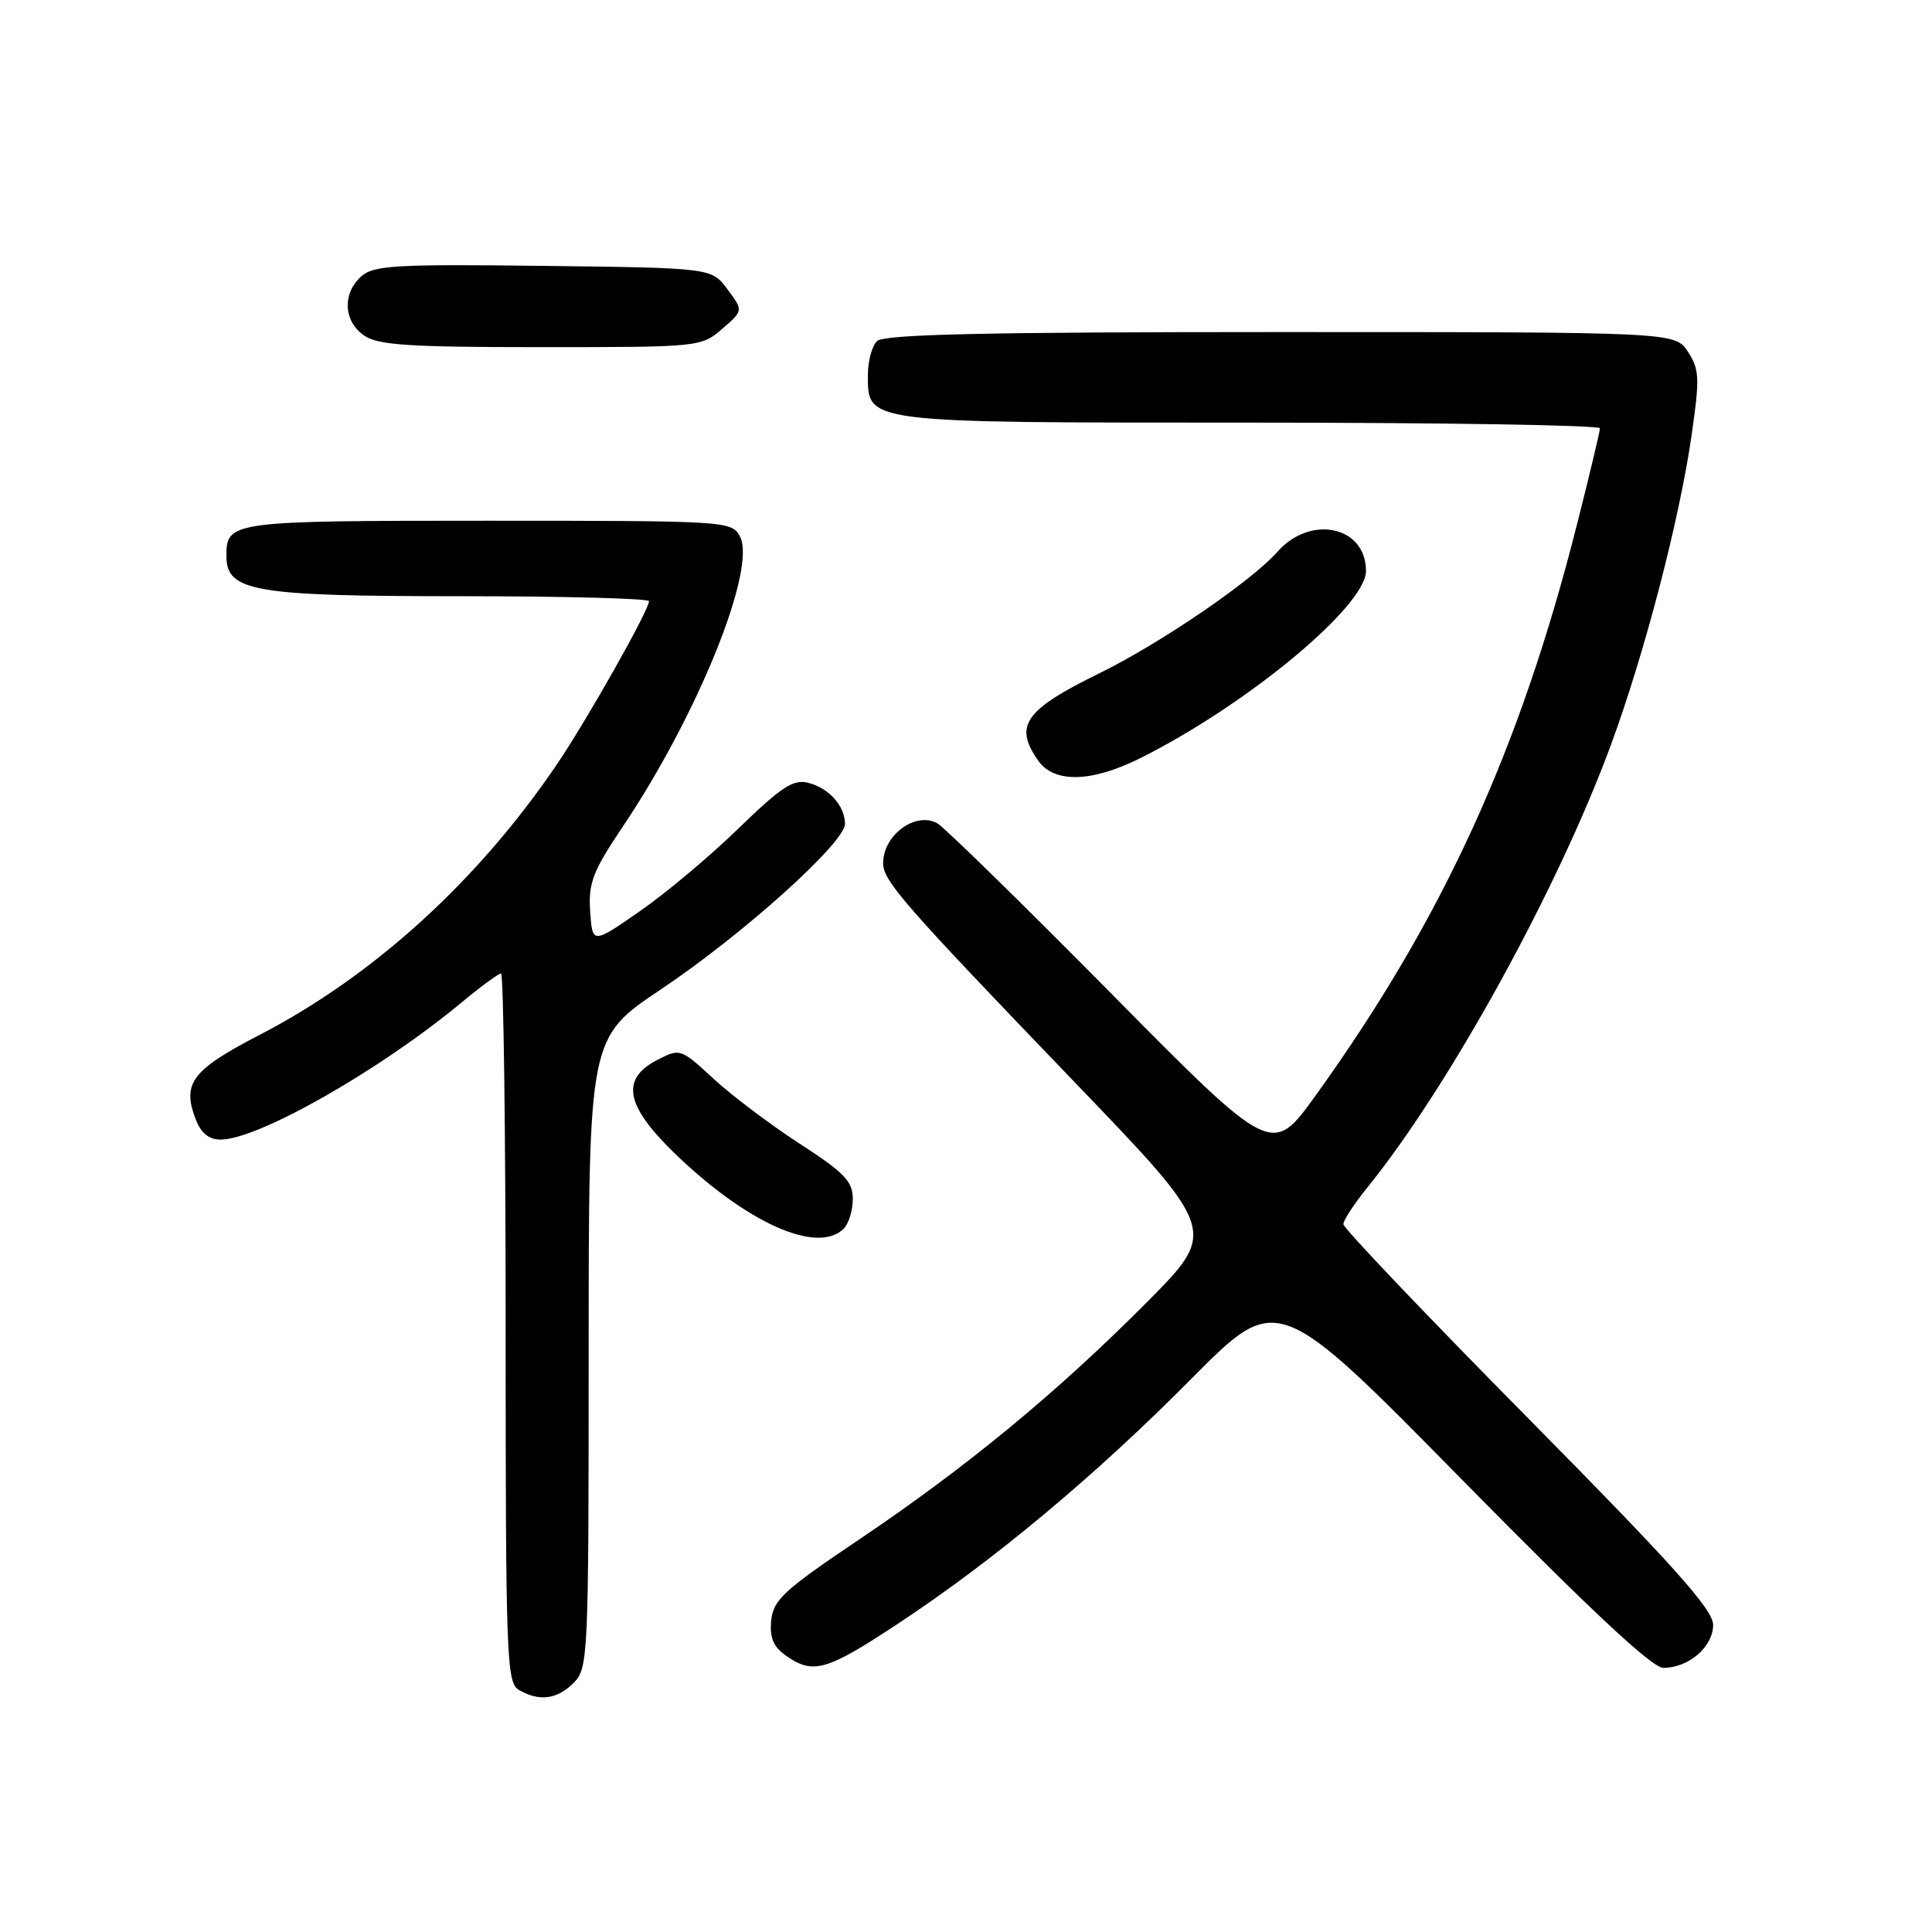 <?xml version="1.0" encoding="UTF-8" standalone="no"?>
<!DOCTYPE svg PUBLIC "-//W3C//DTD SVG 1.1//EN" "http://www.w3.org/Graphics/SVG/1.1/DTD/svg11.dtd" >
<svg xmlns="http://www.w3.org/2000/svg" xmlns:xlink="http://www.w3.org/1999/xlink" version="1.1" viewBox="0 0 256 256">
 <g >
 <path fill="currentColor"
d=" M 76.00 223.00 C 77.94 221.06 78.00 219.66 78.00 179.25 C 78.01 137.50 78.01 137.50 87.54 131.12 C 98.40 123.86 112.02 111.61 111.97 109.15 C 111.92 106.75 109.85 104.44 107.11 103.73 C 105.12 103.22 103.55 104.25 97.94 109.69 C 94.22 113.32 88.33 118.27 84.84 120.70 C 78.50 125.11 78.50 125.11 78.20 120.76 C 77.95 116.99 78.53 115.47 82.57 109.46 C 92.52 94.62 100.30 75.30 98.04 71.07 C 96.95 69.04 96.29 69.00 64.66 69.00 C 30.54 69.00 30.00 69.07 30.00 73.67 C 30.00 78.38 33.59 79.00 60.95 79.00 C 74.73 79.00 86.00 79.30 86.00 79.66 C 86.00 80.83 77.84 95.30 73.86 101.18 C 63.40 116.65 49.56 129.26 34.47 137.09 C 25.43 141.77 24.10 143.51 25.92 148.29 C 26.62 150.14 27.67 151.00 29.23 151.00 C 34.20 151.00 50.32 141.83 61.14 132.85 C 63.69 130.73 66.05 129.00 66.39 129.00 C 66.72 129.00 67.00 150.13 67.00 175.95 C 67.00 219.61 67.12 222.97 68.75 223.92 C 71.45 225.49 73.81 225.19 76.00 223.00 Z  M 118.80 215.27 C 131.59 206.85 145.02 195.65 157.88 182.68 C 169.27 171.20 169.27 171.20 193.76 196.10 C 210.72 213.34 218.91 221.00 220.40 221.00 C 223.76 221.00 227.00 218.21 227.00 215.31 C 227.00 213.28 221.76 207.43 202.50 187.94 C 189.03 174.31 178.00 162.73 178.00 162.21 C 178.00 161.70 179.42 159.53 181.15 157.39 C 192.02 143.96 206.40 117.85 213.44 98.74 C 217.90 86.65 222.52 68.93 224.14 57.71 C 225.24 50.09 225.19 48.95 223.66 46.61 C 221.95 44.00 221.95 44.00 169.68 44.00 C 130.35 44.00 117.10 44.30 116.20 45.20 C 115.54 45.86 115.00 47.86 115.00 49.64 C 115.00 56.10 114.23 56.00 165.72 56.00 C 191.18 56.00 212.00 56.34 212.00 56.75 C 212.00 57.16 210.65 62.81 209.01 69.29 C 201.41 99.38 191.17 121.76 174.32 145.17 C 168.54 153.19 168.54 153.19 147.21 131.61 C 135.47 119.74 125.12 109.61 124.21 109.10 C 121.34 107.49 117.05 110.61 117.02 114.34 C 117.00 116.71 119.57 119.65 142.43 143.43 C 161.35 163.11 161.35 163.11 151.93 172.59 C 139.99 184.59 128.02 194.45 113.74 204.06 C 103.88 210.69 102.46 212.00 102.19 214.71 C 101.97 217.02 102.47 218.22 104.17 219.40 C 107.73 221.90 109.50 221.40 118.80 215.27 Z  M 111.80 162.80 C 112.46 162.14 113.00 160.36 113.00 158.85 C 113.00 156.54 111.87 155.37 106.00 151.57 C 102.15 149.08 97.00 145.20 94.57 142.96 C 90.17 138.90 90.12 138.89 87.07 140.46 C 82.24 142.96 82.87 146.46 89.25 152.68 C 98.85 162.02 108.32 166.28 111.80 162.80 Z  M 151.28 100.37 C 165.45 93.23 181.00 80.29 181.00 75.65 C 181.00 69.72 173.66 68.14 169.26 73.12 C 165.82 77.02 153.75 85.25 145.64 89.23 C 135.77 94.07 134.31 96.15 137.56 100.78 C 139.69 103.83 144.72 103.68 151.28 100.37 Z  M 95.69 43.58 C 98.50 41.16 98.50 41.16 96.39 38.33 C 94.29 35.50 94.29 35.50 71.99 35.23 C 52.31 34.99 49.48 35.16 47.85 36.64 C 45.34 38.90 45.52 42.55 48.22 44.44 C 50.06 45.73 54.08 46.00 71.67 46.00 C 92.67 46.00 92.92 45.98 95.69 43.58 Z "/>
</g>
</svg>